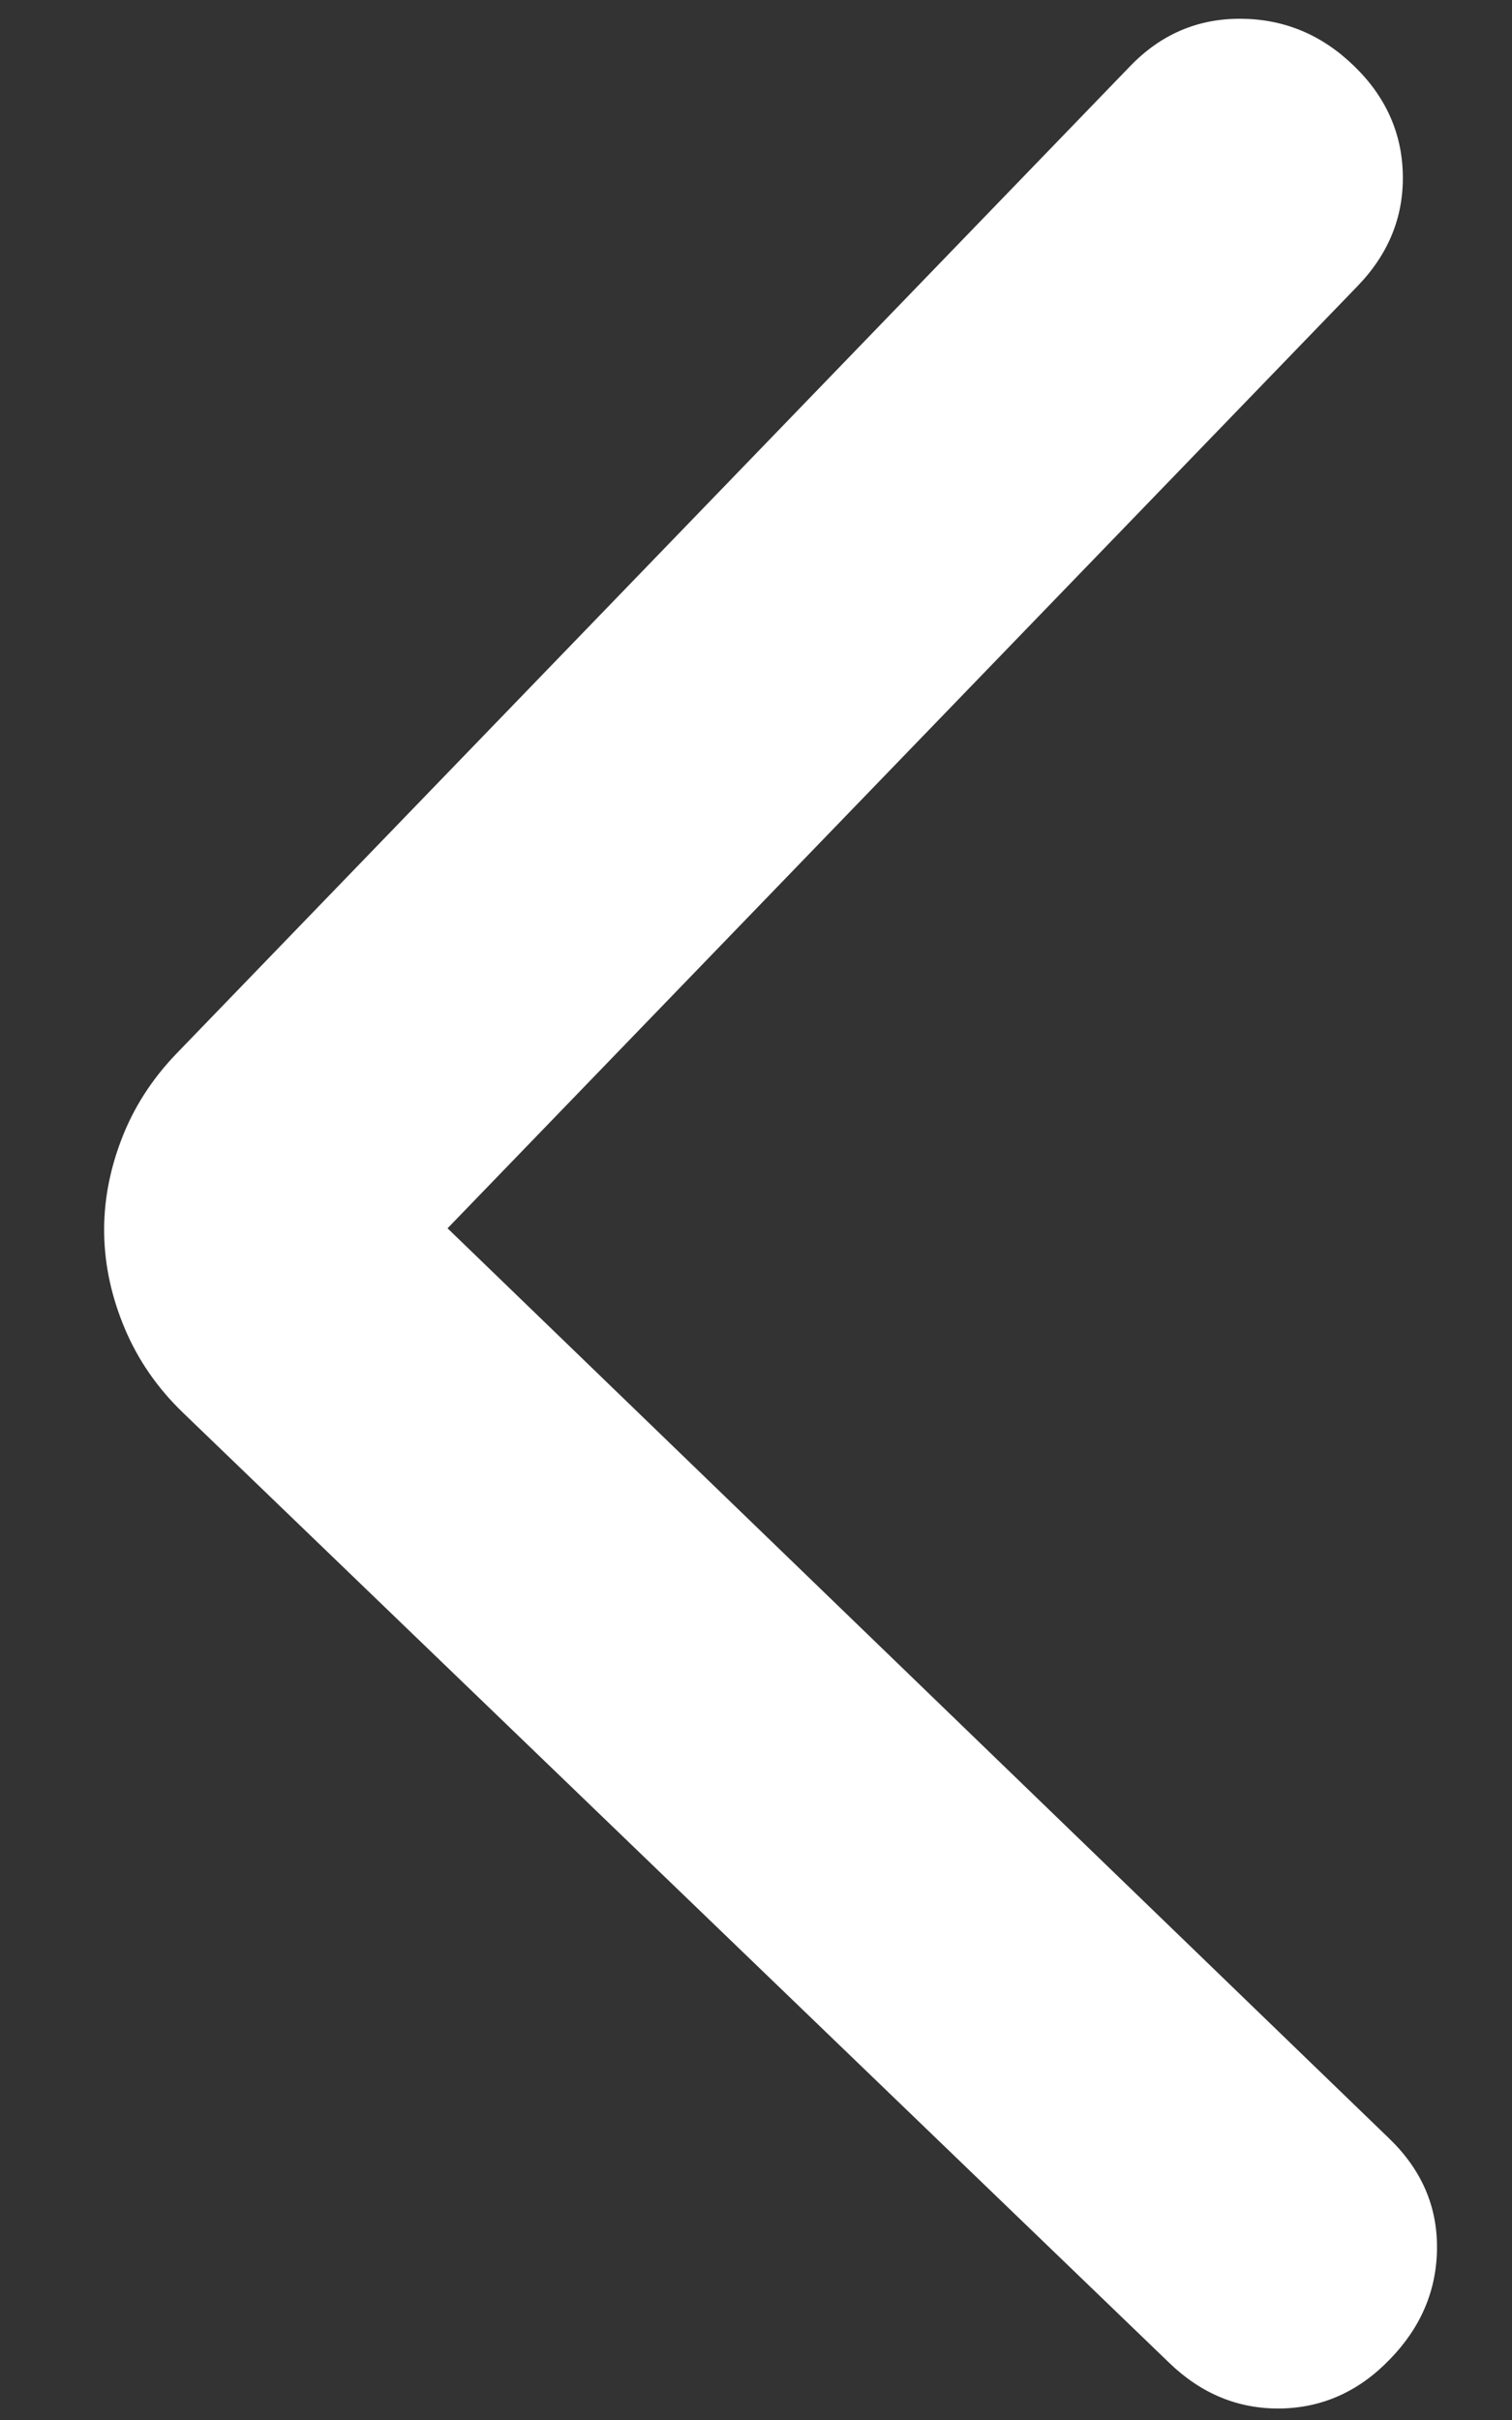 <svg width="10" height="16" viewBox="0 0 10 16" fill="none" xmlns="http://www.w3.org/2000/svg">
<rect x="0" y="0" width="10" height="16" fill="#333333" stroke="none"/>
<path d="M2.96 8.121L9.189 14.14C9.401 14.345 9.506 14.586 9.504 14.864C9.502 15.142 9.398 15.387 9.193 15.598C8.989 15.81 8.748 15.919 8.47 15.924C8.192 15.928 7.947 15.828 7.735 15.624L1.209 9.339C1.04 9.176 0.912 8.99 0.825 8.783C0.738 8.576 0.693 8.369 0.689 8.161C0.685 7.952 0.723 7.743 0.803 7.534C0.883 7.324 1.005 7.134 1.168 6.965L7.474 0.438C7.678 0.226 7.923 0.122 8.208 0.124C8.493 0.126 8.741 0.229 8.953 0.434C9.165 0.638 9.273 0.88 9.278 1.157C9.283 1.435 9.183 1.68 8.978 1.892L2.96 8.121Z" fill="white"/>
</svg>
